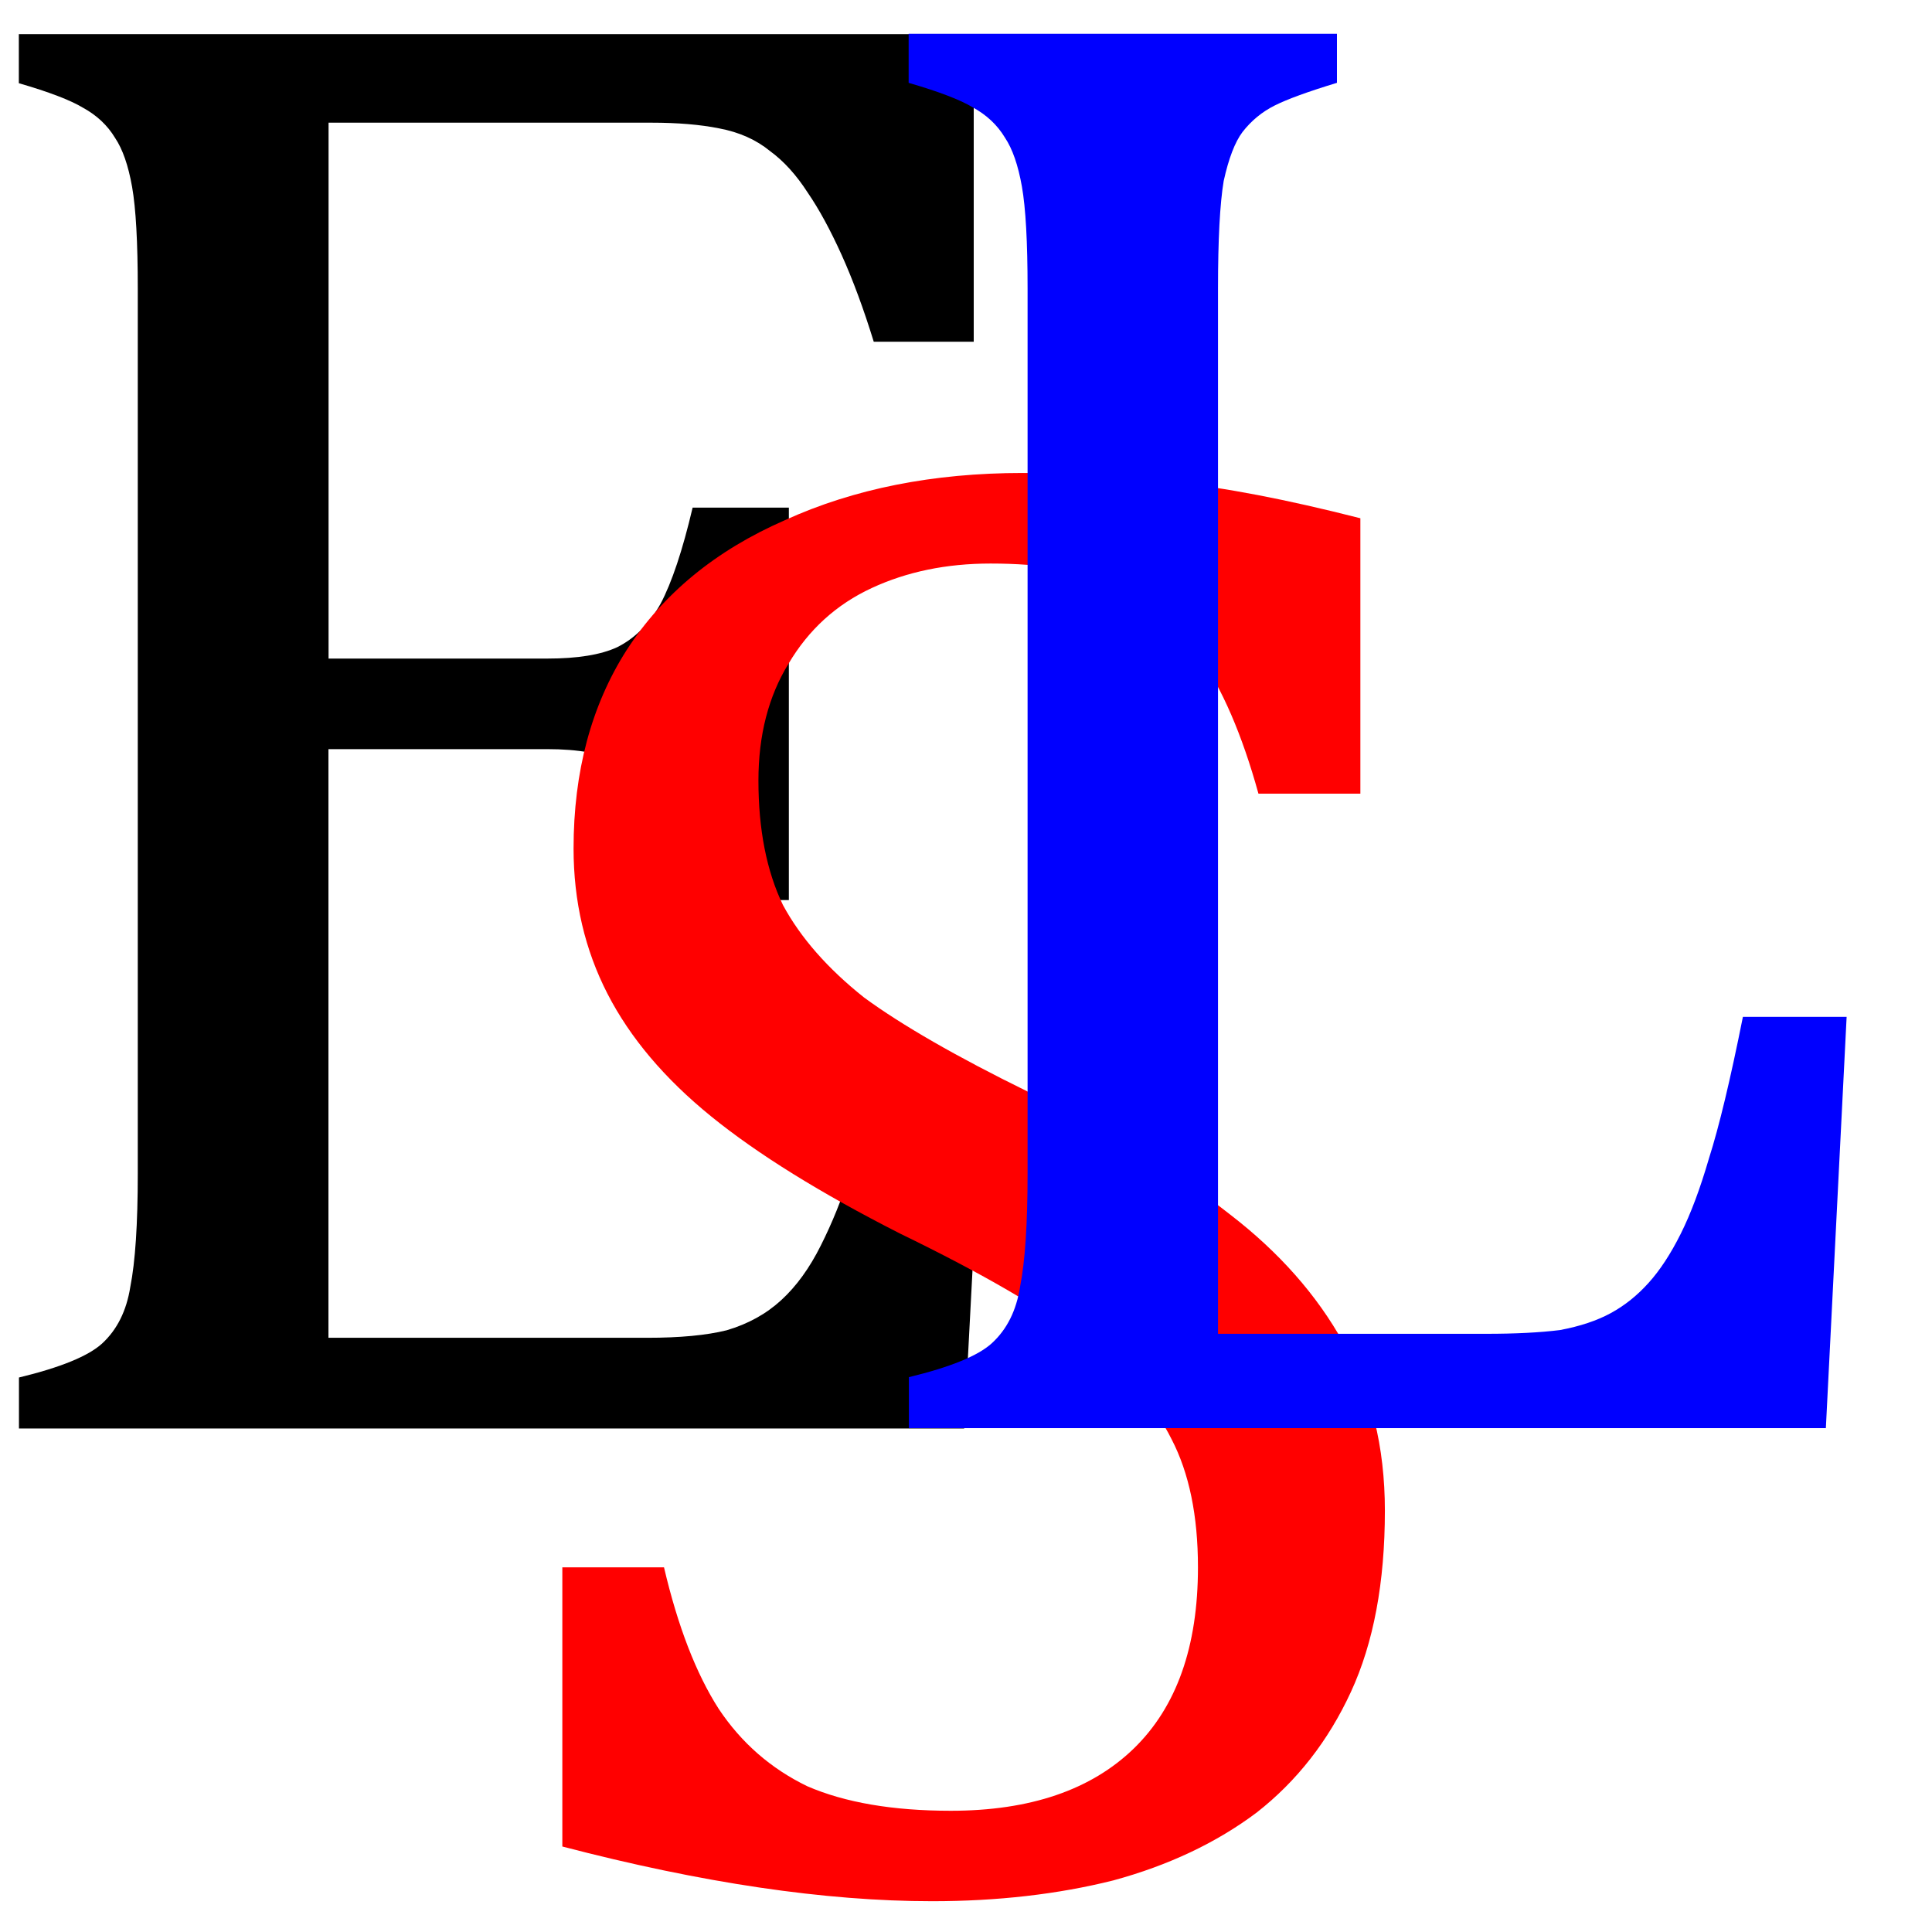 <svg version="1.1" viewBox="0.0 0.0 16.0 16.0" fill="none" stroke="none" stroke-linecap="square" stroke-miterlimit="10" xmlns:xlink="http://www.w3.org/1999/xlink" xmlns="http://www.w3.org/2000/svg"><clipPath id="p.0"><path d="m0 0l16.0 0l0 16.0l-16.0 0l0 -16.0z" clip-rule="nonzero"/></clipPath><g clip-path="url(#p.0)"><path fill="#000000" fill-opacity="0.0" d="m0 0l16.0 0l0 16.0l-16.0 0z" fill-rule="evenodd"/><path fill="#000000" fill-opacity="0.0" d="m-1.89 -1.444l12.0 0l0 14.268l-12.0 0z" fill-rule="evenodd"/><path fill="#000000" d="m8.064 0.283l0 2.547l-0.828 0q-0.125 -0.406 -0.266 -0.719q-0.141 -0.312 -0.281 -0.516q-0.141 -0.219 -0.312 -0.344q-0.172 -0.141 -0.422 -0.188q-0.234 -0.047 -0.562 -0.047l-2.672 0l0 4.438l1.812 0q0.375 0 0.578 -0.094q0.219 -0.109 0.359 -0.359q0.141 -0.266 0.266 -0.797l0.797 0l0 3.25l-0.797 0q-0.125 -0.516 -0.266 -0.766q-0.141 -0.266 -0.344 -0.375q-0.203 -0.109 -0.594 -0.109l-1.812 0l0 4.875l2.641 0q0.406 0 0.656 -0.062q0.266 -0.078 0.453 -0.25q0.188 -0.172 0.328 -0.453q0.141 -0.281 0.234 -0.578q0.109 -0.297 0.281 -0.875l0.828 0l-0.156 2.969l-7.828 0l0 -0.422q0.516 -0.125 0.688 -0.281q0.187 -0.172 0.234 -0.469q0.062 -0.312 0.062 -0.938l0 -7.328q0 -0.578 -0.047 -0.844q-0.047 -0.266 -0.141 -0.406q-0.094 -0.156 -0.266 -0.25q-0.156 -0.094 -0.531 -0.203l0 -0.406l7.906 0z" fill-rule="nonzero"/><path fill="#000000" fill-opacity="0.0" d="m2.693 2.929l10.614 0l0 13.071l-10.614 0z" fill-rule="evenodd"/><path fill="#ff0000" d="m5.499 12.98q0.172 0.734 0.453 1.172q0.281 0.422 0.734 0.641q0.469 0.203 1.188 0.203q0.984 0 1.516 -0.516q0.531 -0.516 0.531 -1.5q0 -0.641 -0.219 -1.062q-0.219 -0.438 -0.719 -0.812q-0.5 -0.391 -1.531 -0.891q-0.984 -0.5 -1.562 -0.969q-0.578 -0.469 -0.859 -1.016q-0.281 -0.547 -0.281 -1.203q0 -0.953 0.438 -1.641q0.453 -0.703 1.312 -1.078q0.859 -0.391 1.969 -0.391q0.641 0 1.25 0.078q0.625 0.062 1.547 0.297l0 2.281l-0.844 0q-0.203 -0.734 -0.5 -1.156q-0.281 -0.422 -0.688 -0.578q-0.391 -0.172 -1.031 -0.172q-0.547 0 -0.984 0.203q-0.438 0.203 -0.688 0.625q-0.25 0.406 -0.25 0.969q0 0.609 0.203 1.031q0.219 0.406 0.672 0.766q0.469 0.344 1.359 0.781q1.078 0.547 1.672 1.016q0.609 0.469 0.938 1.062q0.344 0.594 0.344 1.391q0 0.891 -0.281 1.5q-0.281 0.609 -0.781 1.0q-0.5 0.375 -1.188 0.562q-0.688 0.172 -1.5 0.172q-1.328 0 -3.062 -0.453l0 -2.312l0.844 0z" fill-rule="nonzero"/><path fill="#000000" fill-opacity="0.0" d="m6.312 -0.375l9.669 0l0 12.126l-9.669 0z" fill-rule="evenodd"/><path fill="#0000ff" d="m10.091 11.046l2.219 0q0.359 0 0.609 -0.031q0.25 -0.047 0.422 -0.141q0.172 -0.094 0.312 -0.25q0.141 -0.156 0.266 -0.406q0.125 -0.25 0.234 -0.625q0.125 -0.391 0.281 -1.172l0.859 0l-0.172 3.406l-7.594 0l0 -0.422q0.516 -0.125 0.687 -0.281q0.188 -0.172 0.234 -0.469q0.062 -0.312 0.062 -0.938l0 -7.328q0 -0.578 -0.047 -0.844q-0.047 -0.266 -0.141 -0.406q-0.094 -0.156 -0.266 -0.25q-0.156 -0.094 -0.531 -0.203l0 -0.406l3.547 0l0 0.406q-0.359 0.109 -0.516 0.188q-0.156 0.078 -0.266 0.219q-0.094 0.125 -0.156 0.406q-0.047 0.281 -0.047 0.891l0 8.656z" fill-rule="nonzero"/></g></svg>